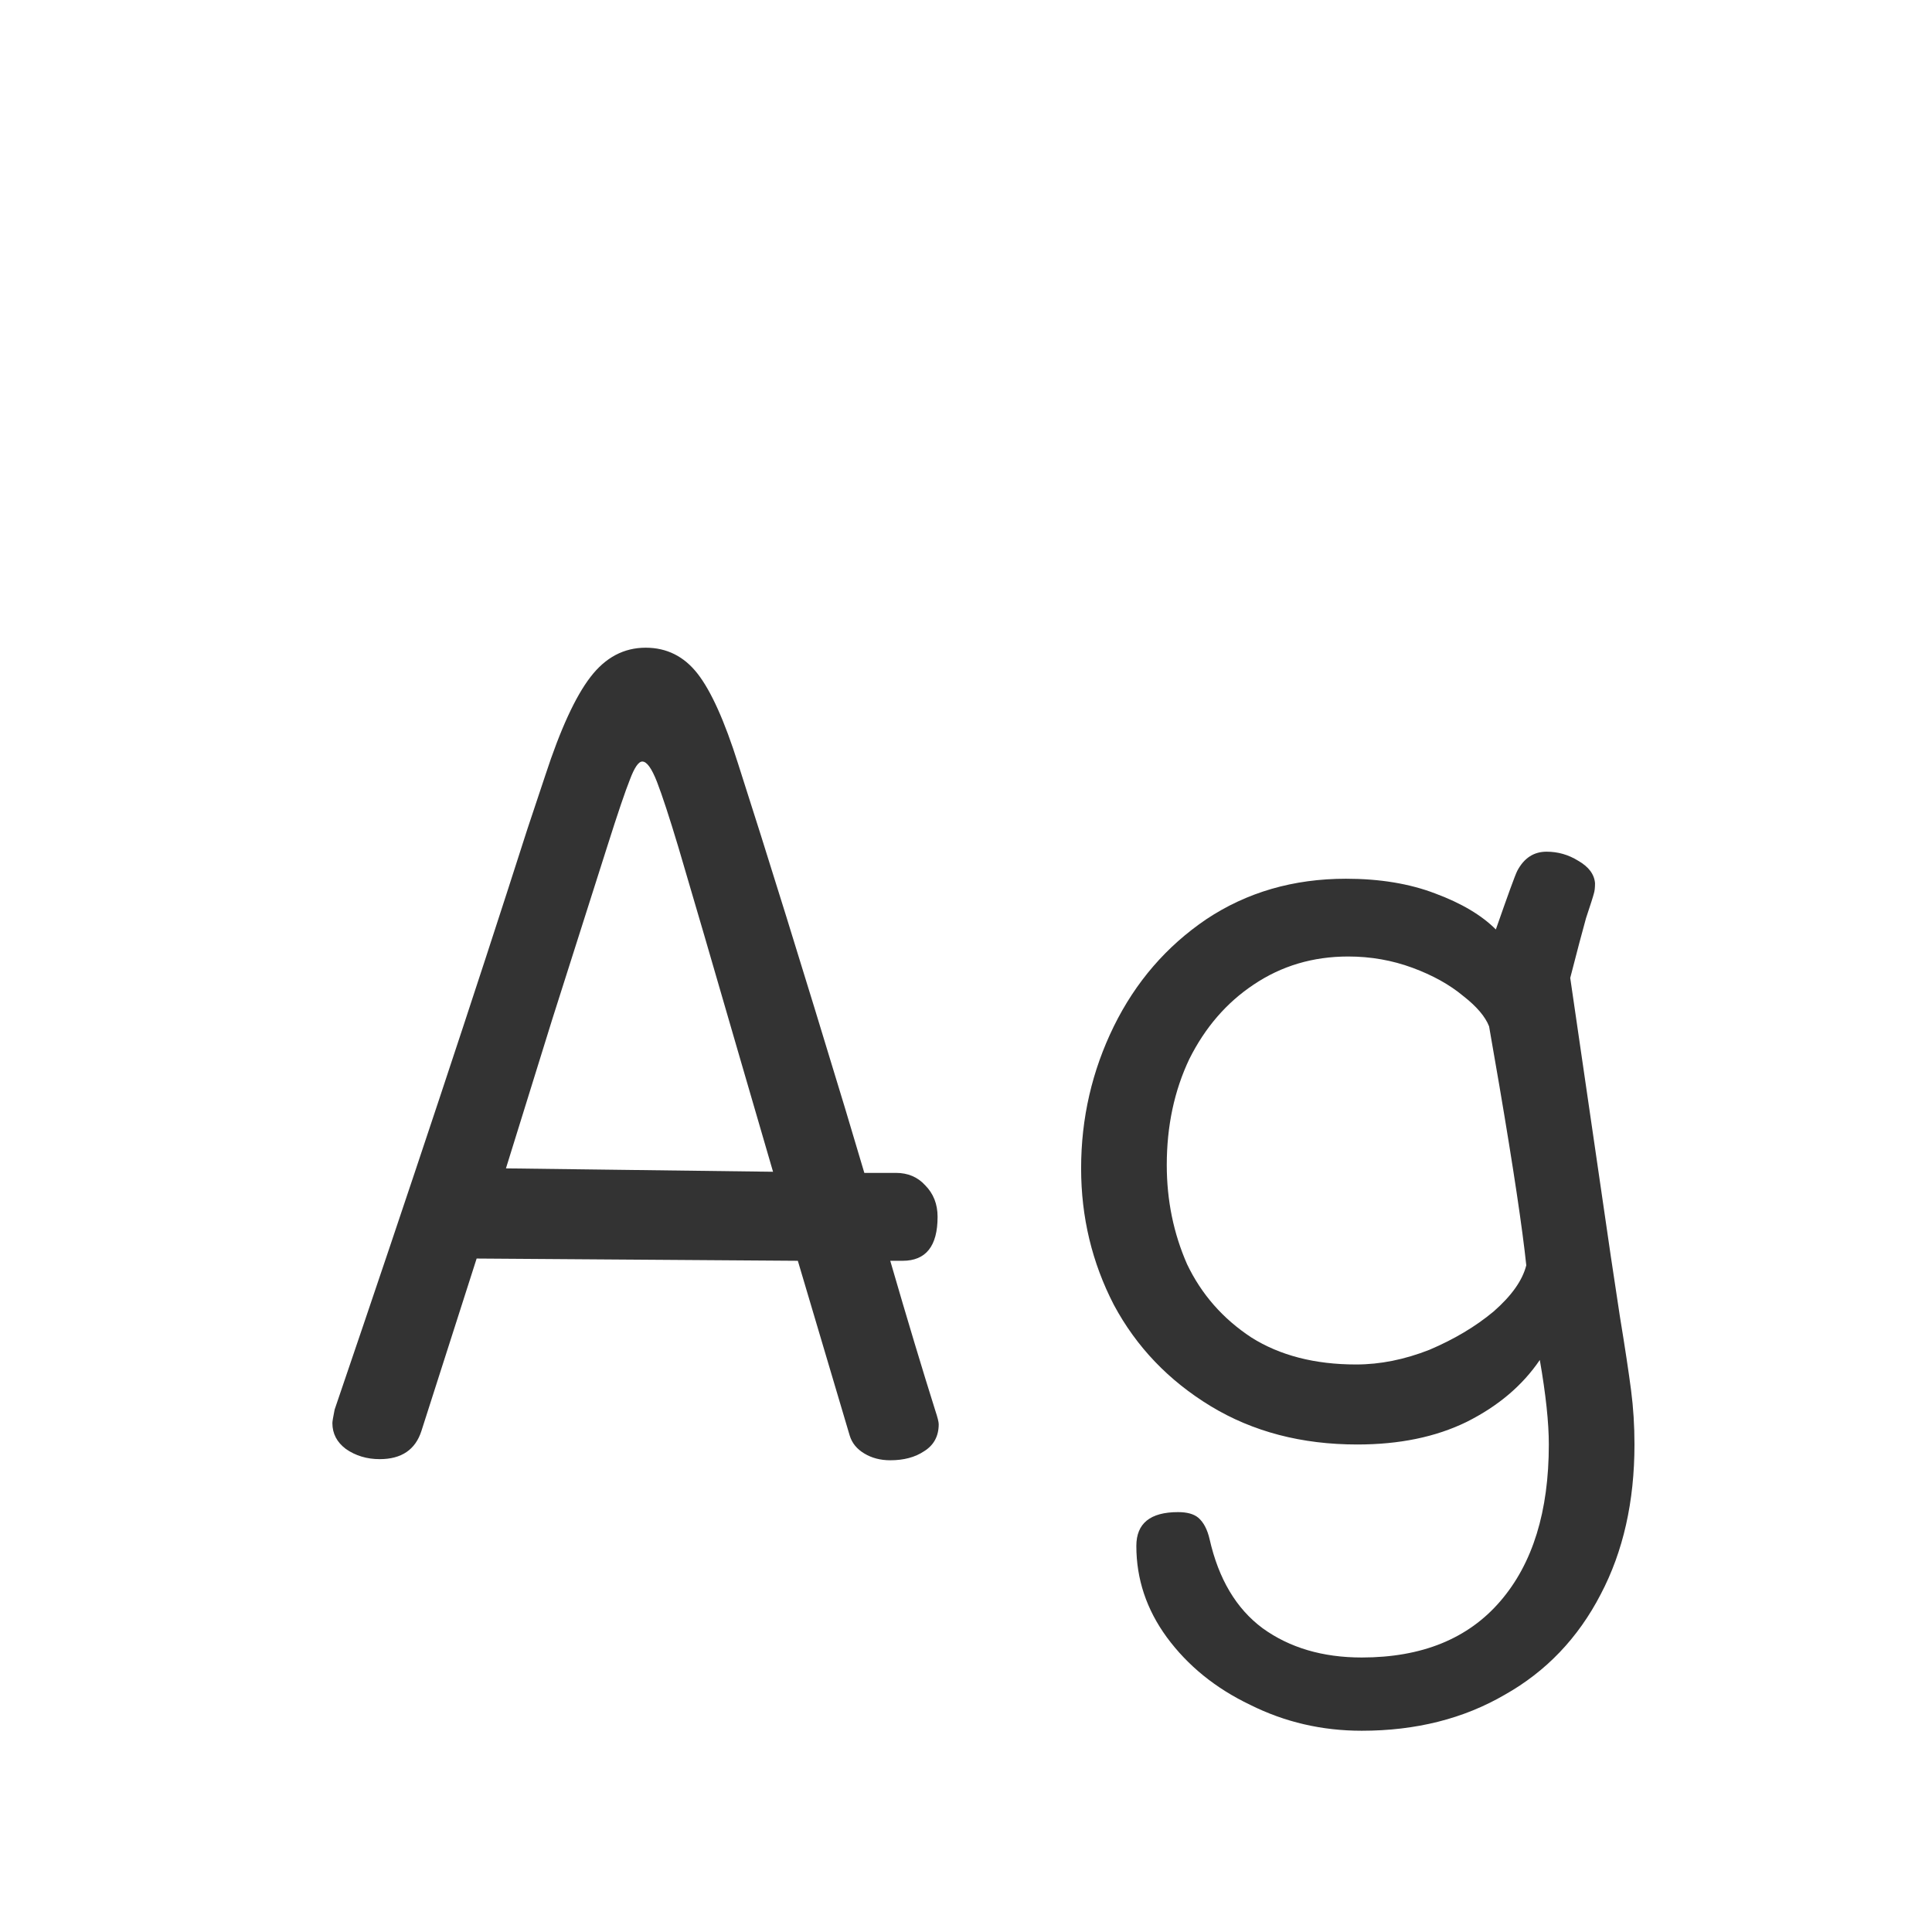 <svg width="24" height="24" viewBox="0 0 24 24" fill="none" xmlns="http://www.w3.org/2000/svg">
<path d="M11.619 17.524C11.647 17.608 11.661 17.664 11.661 17.692C11.661 17.841 11.6 17.953 11.479 18.028C11.367 18.103 11.227 18.14 11.059 18.14C10.937 18.14 10.83 18.112 10.737 18.056C10.643 18 10.583 17.925 10.555 17.832L9.911 15.662L5.921 15.634L5.235 17.776C5.16 18.009 4.987 18.126 4.717 18.126C4.558 18.126 4.418 18.084 4.297 18C4.185 17.916 4.129 17.809 4.129 17.678C4.129 17.659 4.138 17.603 4.157 17.51C5.099 14.747 5.897 12.344 6.551 10.3C6.7 9.852 6.775 9.628 6.775 9.628C6.961 9.059 7.148 8.653 7.335 8.41C7.521 8.167 7.75 8.046 8.021 8.046C8.282 8.046 8.497 8.153 8.665 8.368C8.833 8.583 9.001 8.956 9.169 9.488C9.523 10.589 9.967 12.017 10.499 13.772L10.737 14.57H11.129C11.278 14.57 11.399 14.621 11.493 14.724C11.595 14.827 11.647 14.957 11.647 15.116C11.647 15.48 11.502 15.662 11.213 15.662H11.059C11.273 16.399 11.46 17.02 11.619 17.524ZM9.603 14.556L9.183 13.114C8.856 11.985 8.604 11.121 8.427 10.524C8.315 10.151 8.226 9.88 8.161 9.712C8.095 9.544 8.035 9.46 7.979 9.46C7.932 9.46 7.881 9.535 7.825 9.684C7.769 9.824 7.675 10.099 7.545 10.51L6.859 12.666L6.285 14.514L9.603 14.556ZM20.122 16.348C20.188 16.749 20.234 17.057 20.262 17.272C20.29 17.487 20.304 17.711 20.304 17.944C20.304 18.653 20.164 19.274 19.884 19.806C19.604 20.347 19.207 20.763 18.694 21.052C18.181 21.351 17.588 21.5 16.916 21.5C16.422 21.5 15.96 21.393 15.53 21.178C15.101 20.973 14.755 20.693 14.494 20.338C14.242 19.993 14.116 19.615 14.116 19.204C14.116 18.924 14.289 18.784 14.634 18.784C14.746 18.784 14.83 18.807 14.886 18.854C14.951 18.91 14.998 18.999 15.026 19.12C15.138 19.615 15.357 19.983 15.684 20.226C16.02 20.469 16.431 20.59 16.916 20.59C17.663 20.59 18.237 20.357 18.638 19.89C19.04 19.423 19.24 18.775 19.24 17.944C19.24 17.673 19.203 17.323 19.128 16.894C18.913 17.211 18.61 17.468 18.218 17.664C17.835 17.851 17.383 17.944 16.86 17.944C16.169 17.944 15.563 17.785 15.04 17.468C14.518 17.151 14.116 16.731 13.836 16.208C13.566 15.685 13.43 15.121 13.43 14.514C13.43 13.889 13.566 13.301 13.836 12.75C14.107 12.199 14.489 11.756 14.984 11.42C15.488 11.084 16.067 10.916 16.72 10.916C17.14 10.916 17.509 10.977 17.826 11.098C18.153 11.219 18.405 11.369 18.582 11.546C18.732 11.117 18.82 10.874 18.848 10.818C18.932 10.659 19.053 10.58 19.212 10.58C19.352 10.58 19.483 10.617 19.604 10.692C19.735 10.767 19.805 10.86 19.814 10.972C19.814 11.028 19.809 11.07 19.8 11.098C19.791 11.135 19.758 11.238 19.702 11.406C19.655 11.574 19.59 11.821 19.506 12.148L20.01 15.606L20.122 16.348ZM16.846 16.95C17.145 16.95 17.448 16.889 17.756 16.768C18.064 16.637 18.33 16.479 18.554 16.292C18.778 16.096 18.913 15.905 18.96 15.718C18.913 15.27 18.802 14.523 18.624 13.478L18.498 12.75C18.451 12.629 18.344 12.503 18.176 12.372C18.008 12.232 17.798 12.115 17.546 12.022C17.294 11.929 17.028 11.882 16.748 11.882C16.309 11.882 15.918 11.999 15.572 12.232C15.236 12.456 14.97 12.764 14.774 13.156C14.588 13.548 14.494 13.987 14.494 14.472C14.494 14.911 14.578 15.321 14.746 15.704C14.924 16.077 15.19 16.381 15.544 16.614C15.899 16.838 16.333 16.95 16.846 16.95Z" fill="#333333"/>
</svg>
